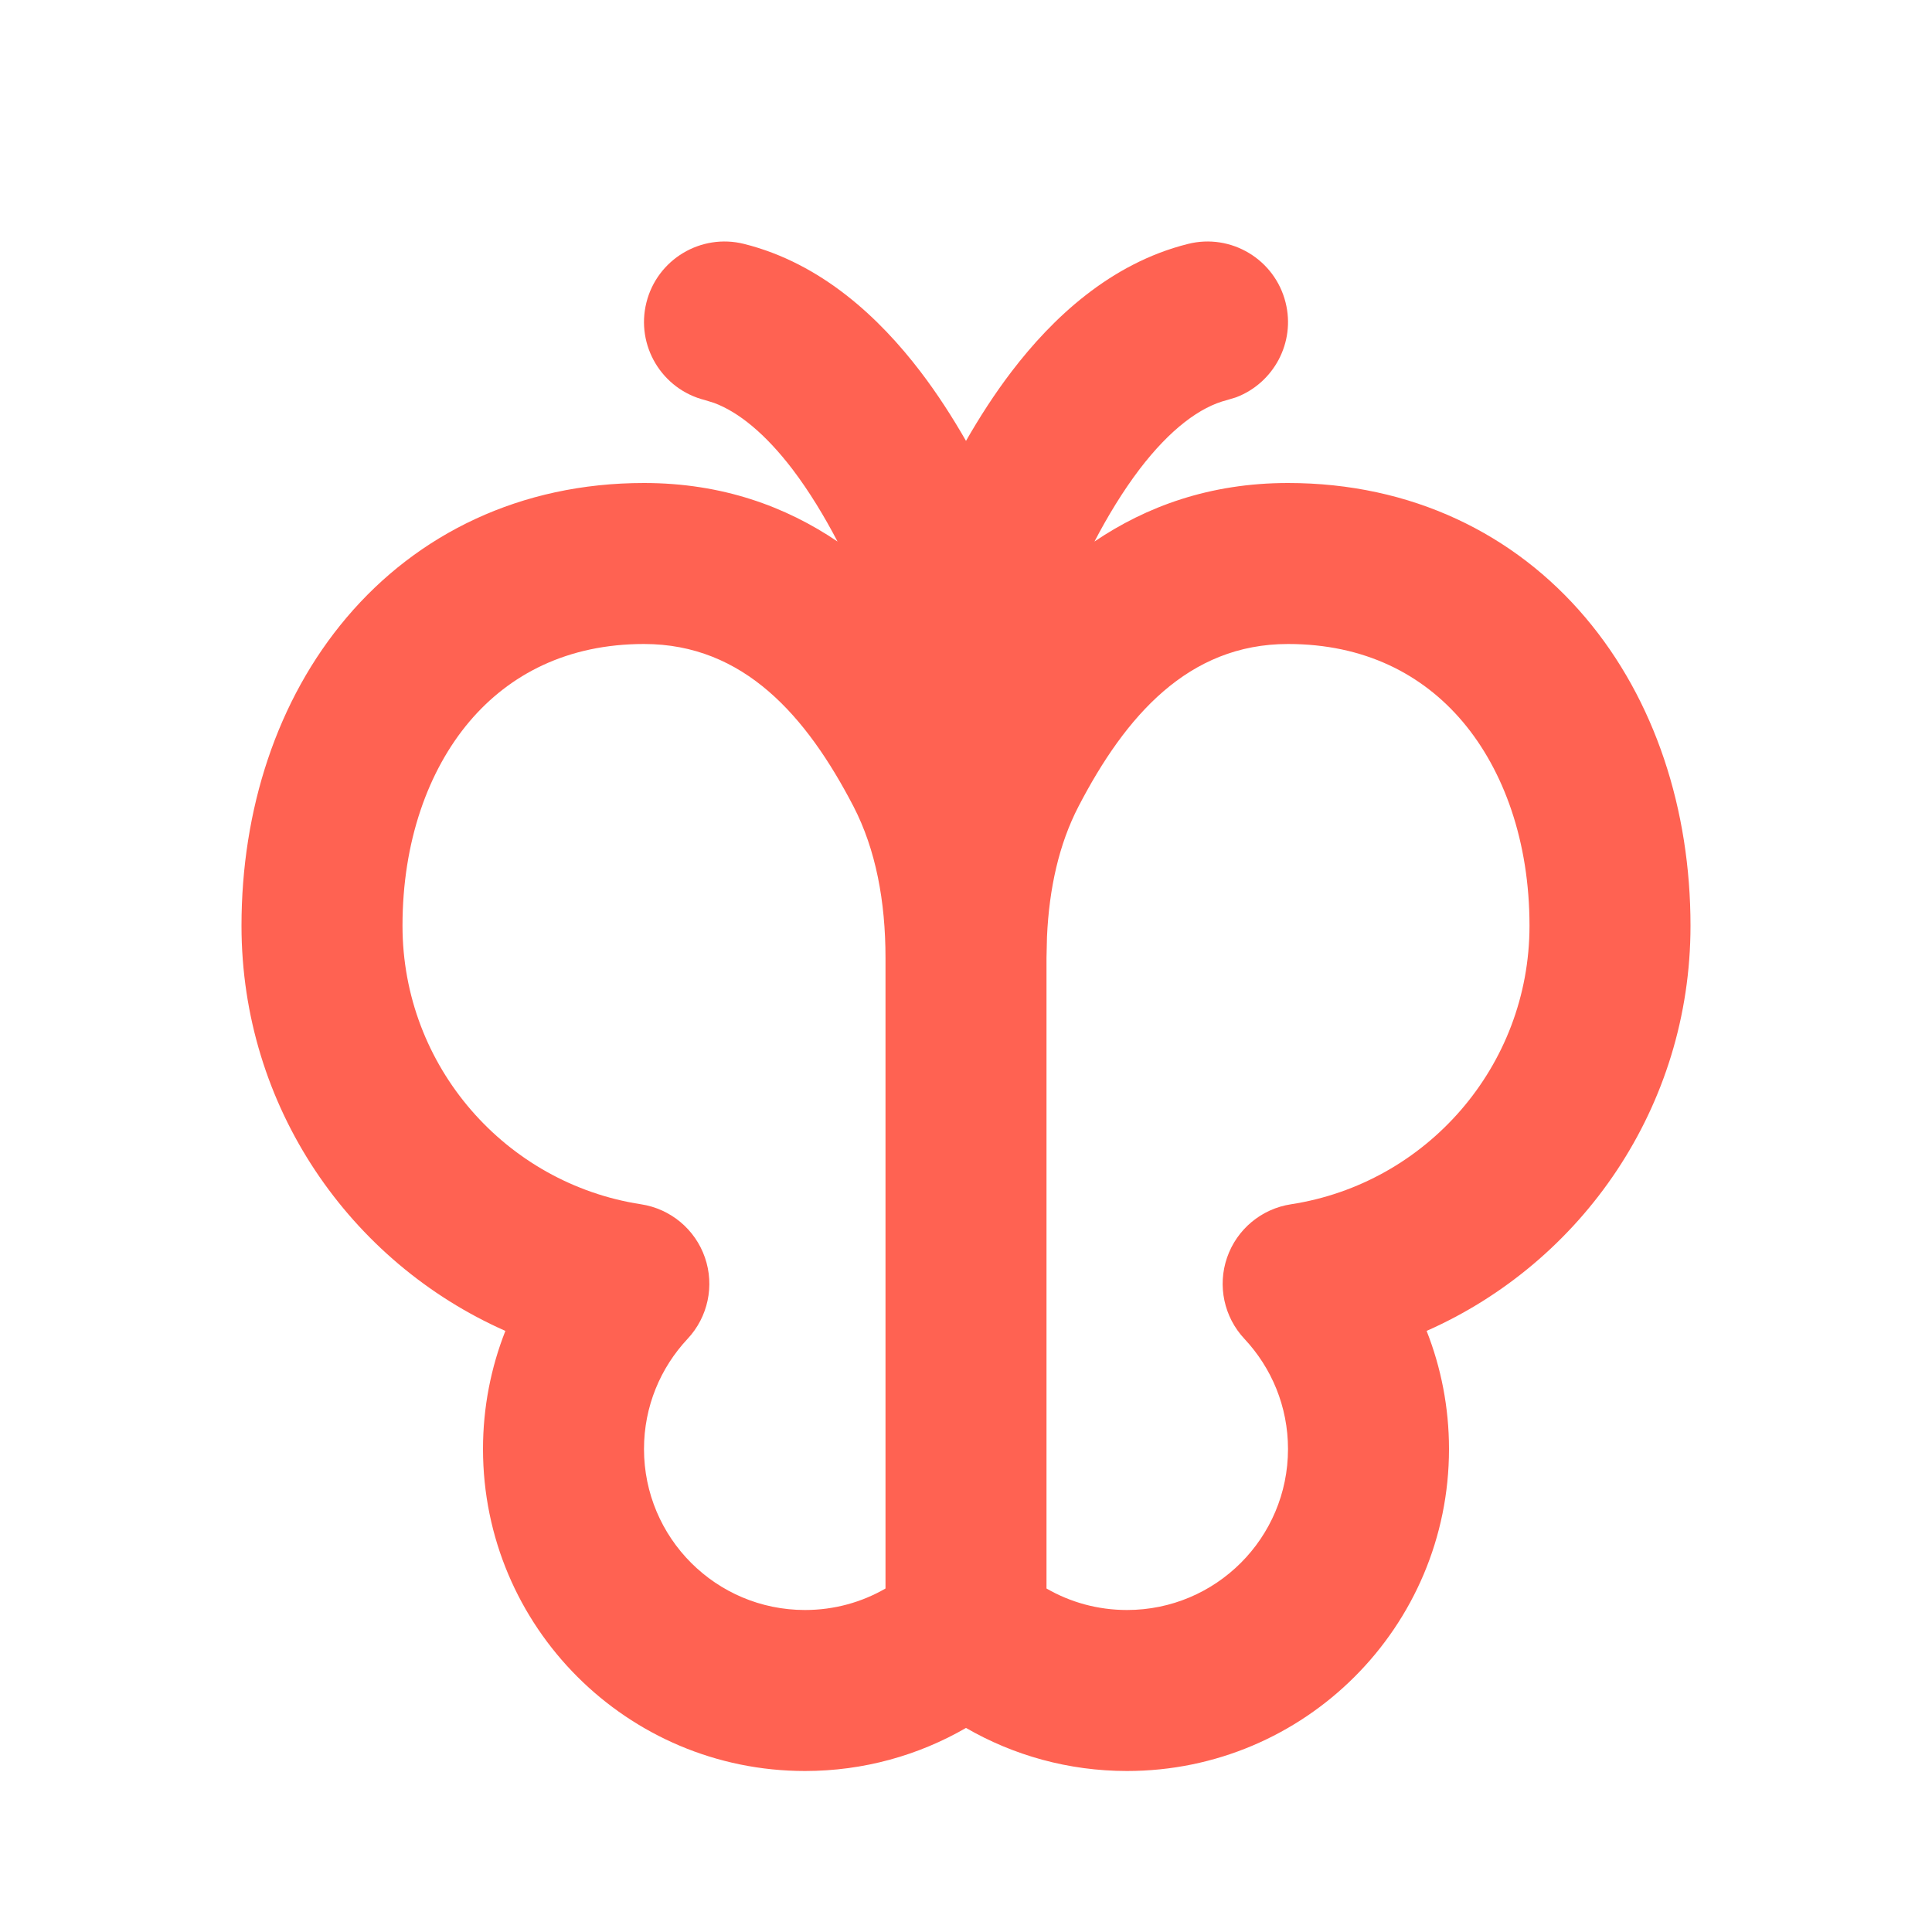 <?xml version='1.0' encoding='UTF-8'?><svg width='24px' height='24px' viewBox='0 0 24 24' version='1.1' xmlns='http://www.w3.org/2000/svg' xmlns:xlink='http://www.w3.org/1999/xlink'><title>butterfly_line</title><g id='Icon' stroke='none' stroke-width='1' fill='none' fill-rule='evenodd'><g id='Nature' transform='translate(0, -96)'><g id='butterfly_line' transform='translate(0, 96)'><path d='M24,0 L24,24 L0,24 L0,0 L24,0 Z M12.594,23.258 L12.582,23.259 L12.511,23.295 L12.492,23.299 L12.477,23.295 L12.406,23.259 C12.396,23.256 12.387,23.259 12.382,23.265 L12.378,23.276 L12.361,23.703 L12.366,23.724 L12.377,23.736 L12.48,23.81 L12.495,23.814 L12.507,23.81 L12.611,23.736 L12.623,23.72 L12.627,23.703 L12.61,23.276 C12.608,23.266 12.601,23.259 12.594,23.258 Z M12.858,23.145 L12.845,23.147 L12.66,23.24 L12.65,23.25 L12.647,23.261 L12.665,23.691 L12.67,23.703 L12.678,23.71 L12.879,23.803 C12.891,23.807 12.902,23.803 12.908,23.795 L12.912,23.781 L12.878,23.166 C12.875,23.155 12.867,23.147 12.858,23.145 Z M12.143,23.147 C12.133,23.142 12.122,23.145 12.116,23.153 L12.11,23.166 L12.076,23.781 C12.075,23.793 12.083,23.802 12.093,23.805 L12.108,23.803 L12.309,23.71 L12.319,23.702 L12.322,23.691 L12.34,23.261 L12.337,23.248 L12.328,23.24 L12.143,23.147 Z' id='MingCute' fill-rule='nonzero'></path><path d='M14.758,3.03 C15.293,2.896 15.836,3.222 15.97,3.758 C16.095,4.255 15.822,4.759 15.354,4.936 L15.242,4.97 C14.908,5.054 14.537,5.331 14.158,5.826 C13.946,6.105 13.758,6.417 13.596,6.727 C14.236,6.294 15.026,6 16,6 C17.536,6 18.816,6.633 19.695,7.672 C20.561,8.695 21,10.061 21,11.5 C21,13.748 19.653,15.679 17.722,16.533 C17.901,16.987 18,17.483 18,18 C18,20.209 16.209,22 14,22 C13.272,22 12.588,21.805 12,21.465 C11.412,21.805 10.728,22 10,22 C7.791,22 6,20.209 6,18 C6,17.483 6.099,16.987 6.278,16.533 C4.347,15.679 3,13.748 3,11.5 C3,10.061 3.439,8.695 4.305,7.672 C5.184,6.633 6.464,6 8,6 C8.974,6 9.764,6.294 10.404,6.727 C10.242,6.417 10.054,6.105 9.842,5.826 C9.505,5.386 9.174,5.118 8.87,5.005 L8.757,4.97 C8.222,4.836 7.896,4.293 8.03,3.758 C8.164,3.222 8.707,2.896 9.243,3.03 C10.211,3.272 10.931,3.958 11.431,4.612 C11.645,4.892 11.834,5.187 12,5.477 C12.166,5.187 12.355,4.892 12.569,4.612 C13.069,3.958 13.789,3.272 14.758,3.03 Z M8,8 C7.051,8 6.33,8.375 5.831,8.964 C5.319,9.57 5,10.454 5,11.5 C5,13.25 6.285,14.702 7.963,14.96 C8.33,15.016 8.636,15.271 8.757,15.622 C8.878,15.972 8.795,16.361 8.541,16.632 C8.205,16.991 8,17.471 8,18 C8,19.105 8.895,20 10,20 C10.365,20 10.706,19.903 11,19.733 L11,11.899 C11,11.195 10.879,10.552 10.602,10.017 C10.02,8.897 9.241,8 8,8 Z M16,8 C14.759,8 13.98,8.897 13.398,10.017 C13.155,10.485 13.033,11.036 13.006,11.638 L13,11.899 L13,19.733 C13.294,19.903 13.635,20 14,20 C15.105,20 16,19.105 16,18 C16,17.471 15.795,16.991 15.459,16.632 C15.205,16.361 15.122,15.972 15.243,15.622 C15.364,15.271 15.67,15.016 16.037,14.96 C17.715,14.702 19,13.25 19,11.5 C19,10.454 18.681,9.57 18.169,8.964 C17.67,8.375 16.949,8 16,8 Z' id='形状' fill='#FF6252FF'></path></g></g></g></svg>